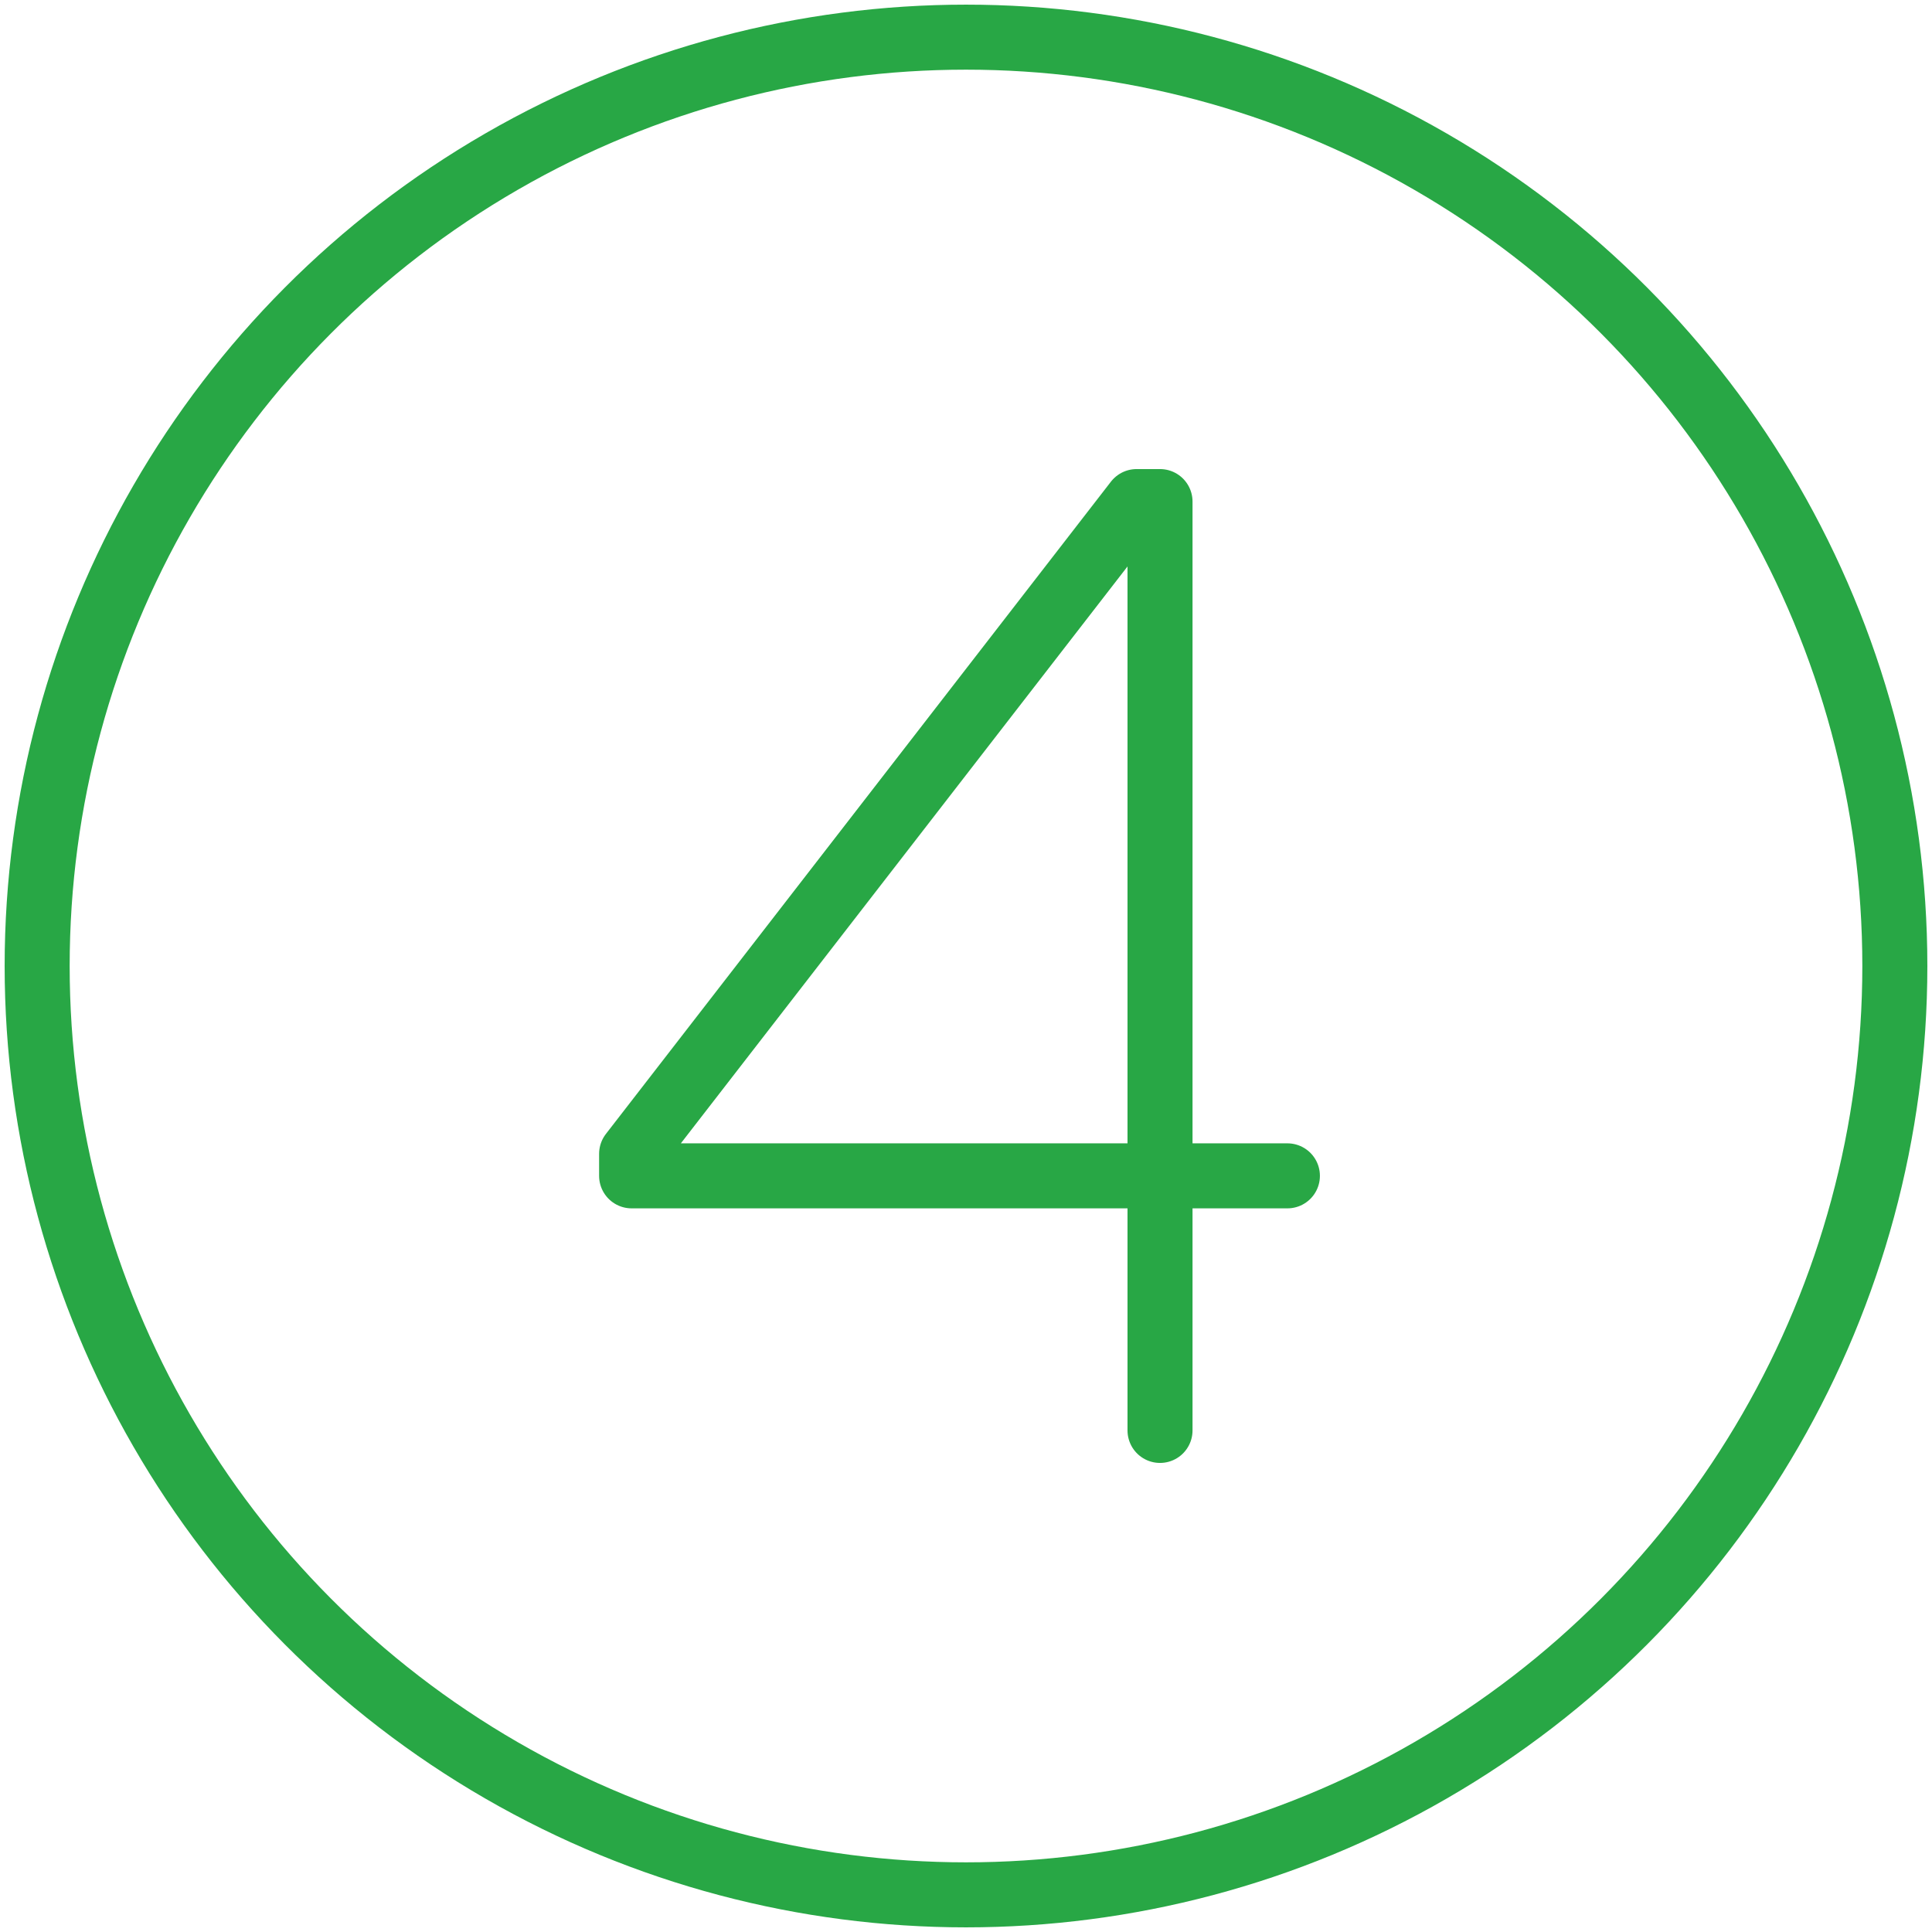 <?xml version="1.0" encoding="UTF-8"?>
<svg width="104px" height="104px" viewBox="0 0 104 104" version="1.1" xmlns="http://www.w3.org/2000/svg" xmlns:xlink="http://www.w3.org/1999/xlink">
    <!-- Generator: Sketch 46.2 (44496) - http://www.bohemiancoding.com/sketch -->
    <title>numbers-4</title>
    <desc>Created with Sketch.</desc>
    <defs></defs>
    <g id="ALL" stroke="none" stroke-width="1" fill="none" fill-rule="evenodd" stroke-linecap="round" stroke-linejoin="round">
        <g id="Primary" transform="translate(-1165, -24468)" stroke="#28A745" stroke-width="3.5">
            <g id="Group-15" transform="translate(200, 200)">
                <g id="numbers-4" transform="translate(967, 24270)">
                    <circle id="Layer-1" cx="50" cy="50" r="50"></circle>
                    <polyline id="Layer-2" points="60.444 75 60.444 59.741 60.444 59.741 60.444 25 59.185 25 32 60.111 32 61.296 67.301 61.296"></polyline>
                </g>
            </g>
        </g>
    </g>
</svg>